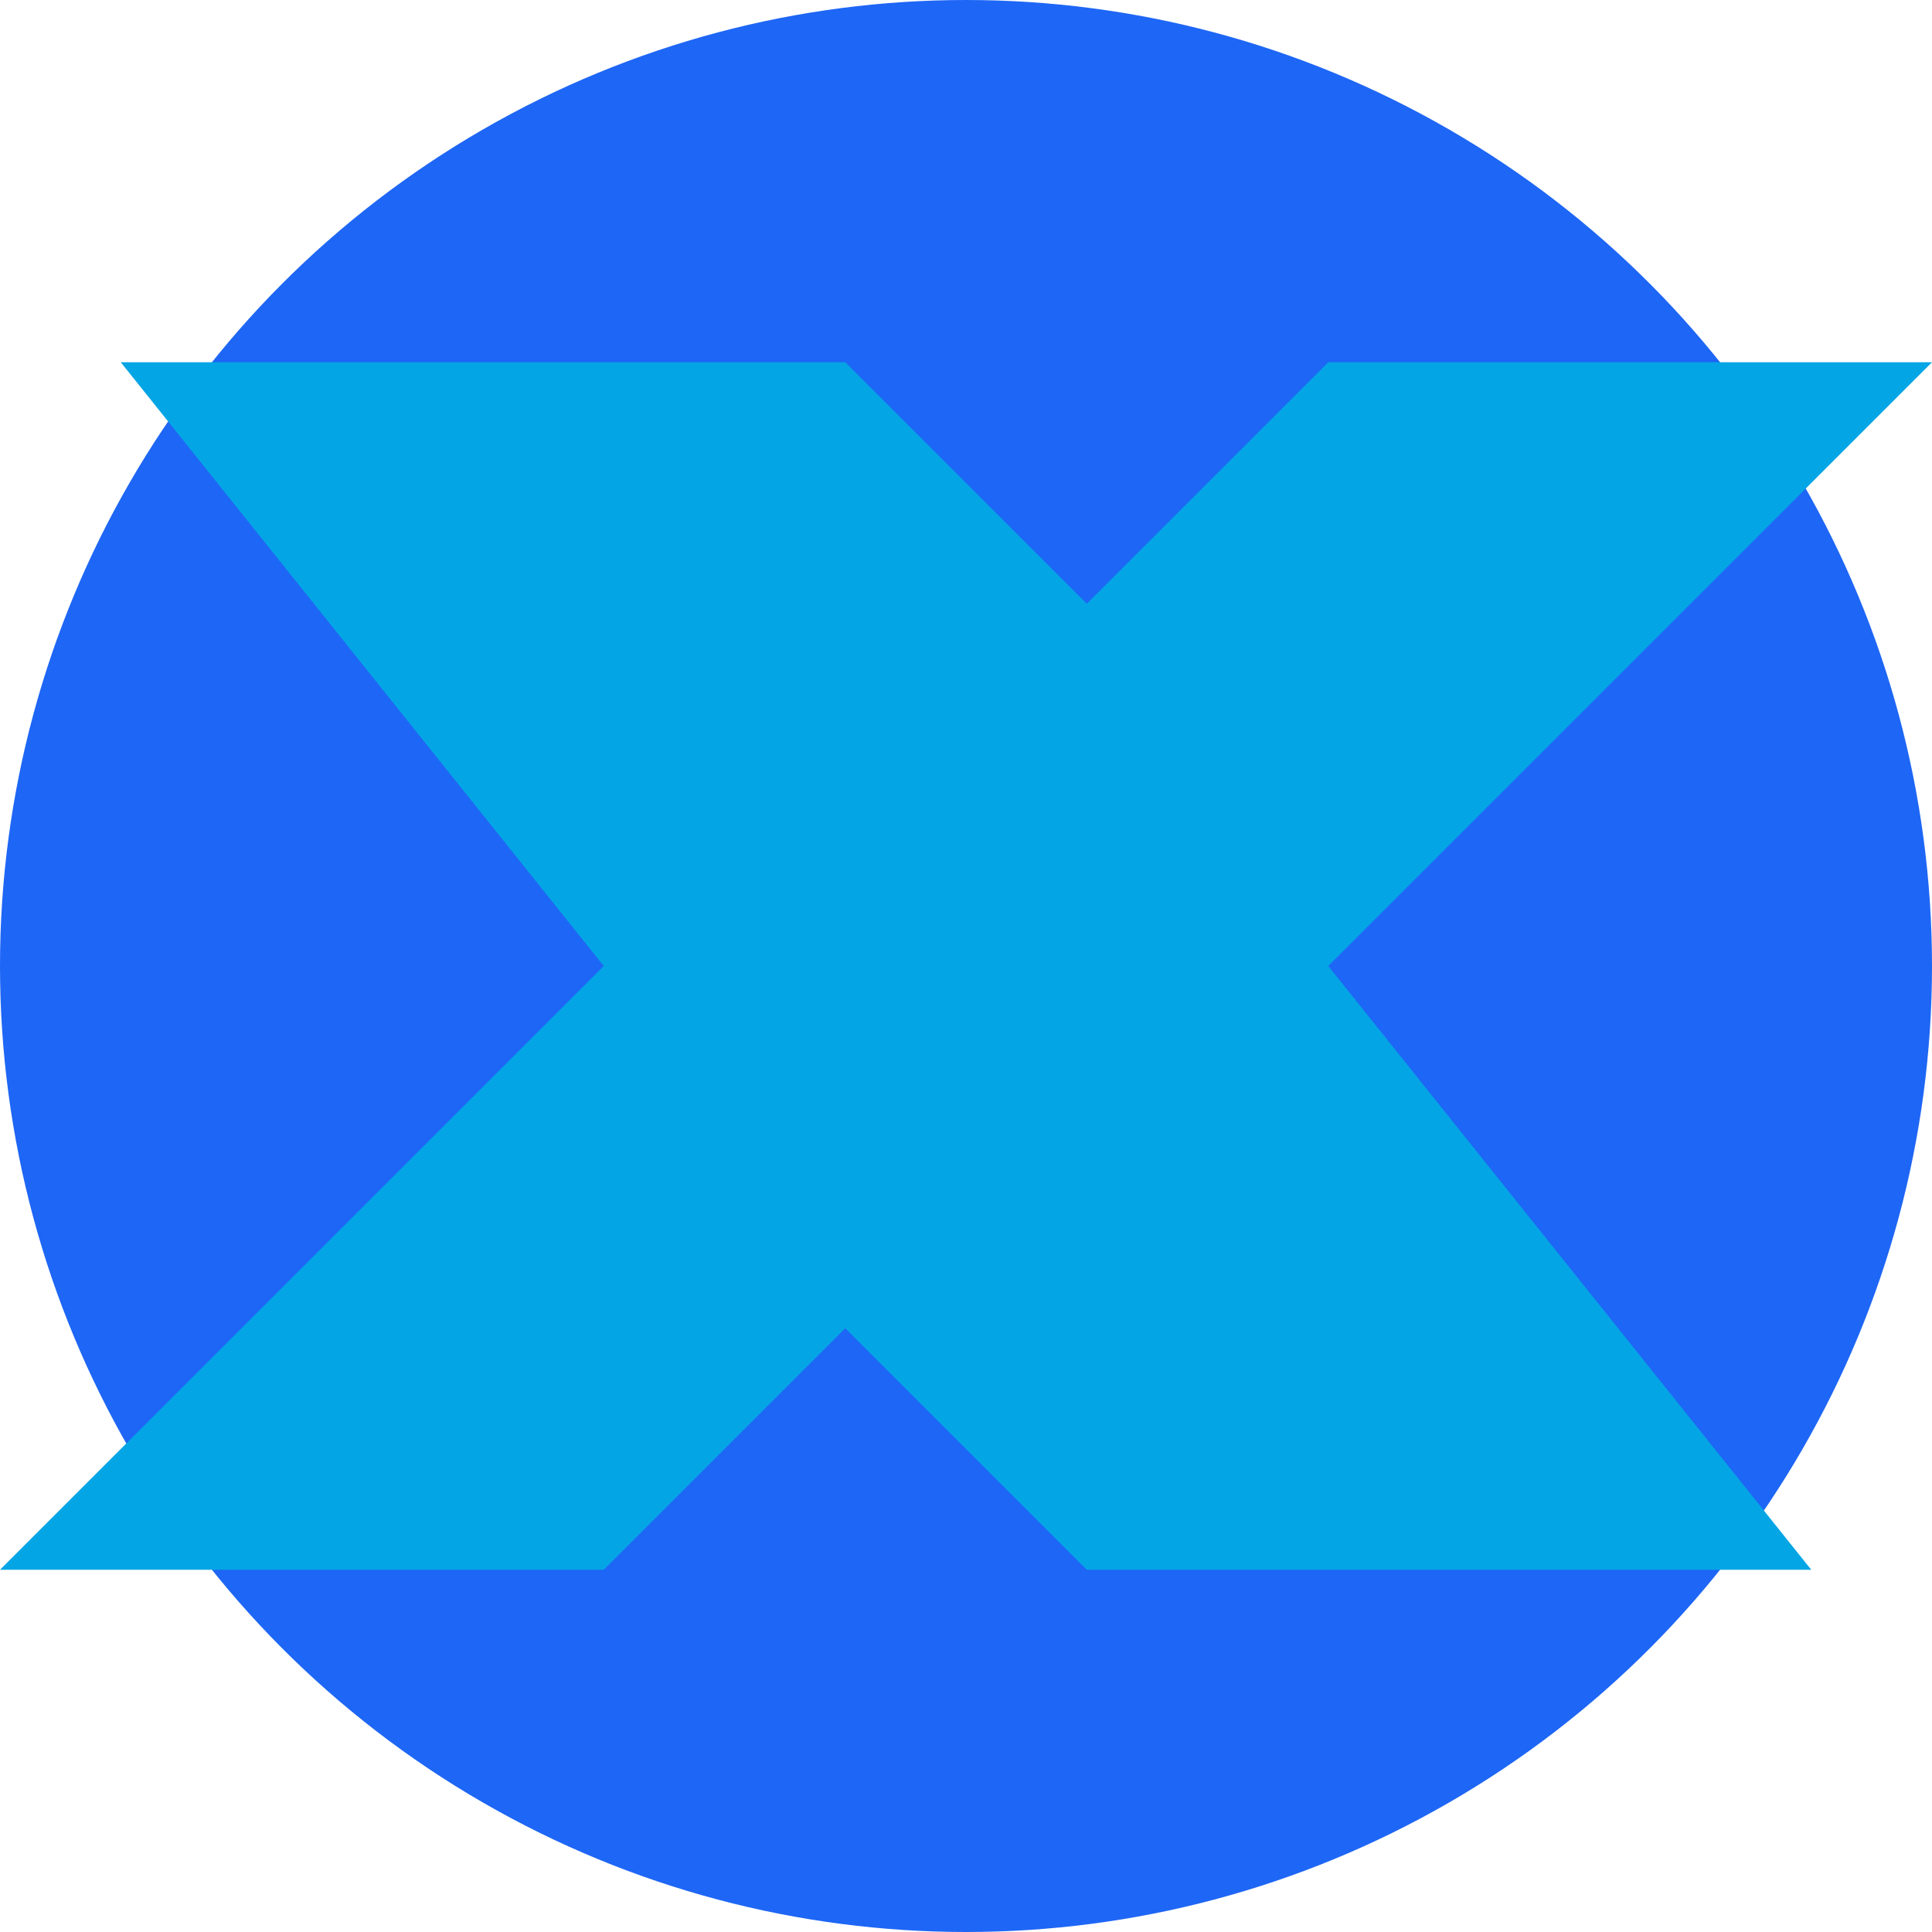 <svg width="16" height="16" version="1.1" xmlns="http://www.w3.org/2000/svg">
 <circle cx="8" cy="8" r="8" style="fill:#1e66f5"/>
 <path d="m1 3h6l2 2 2-2h5l-5 5 4 5h-6l-2-2-2 2h-5l5-5z" style="fill:#04a5e5"/>
</svg>
